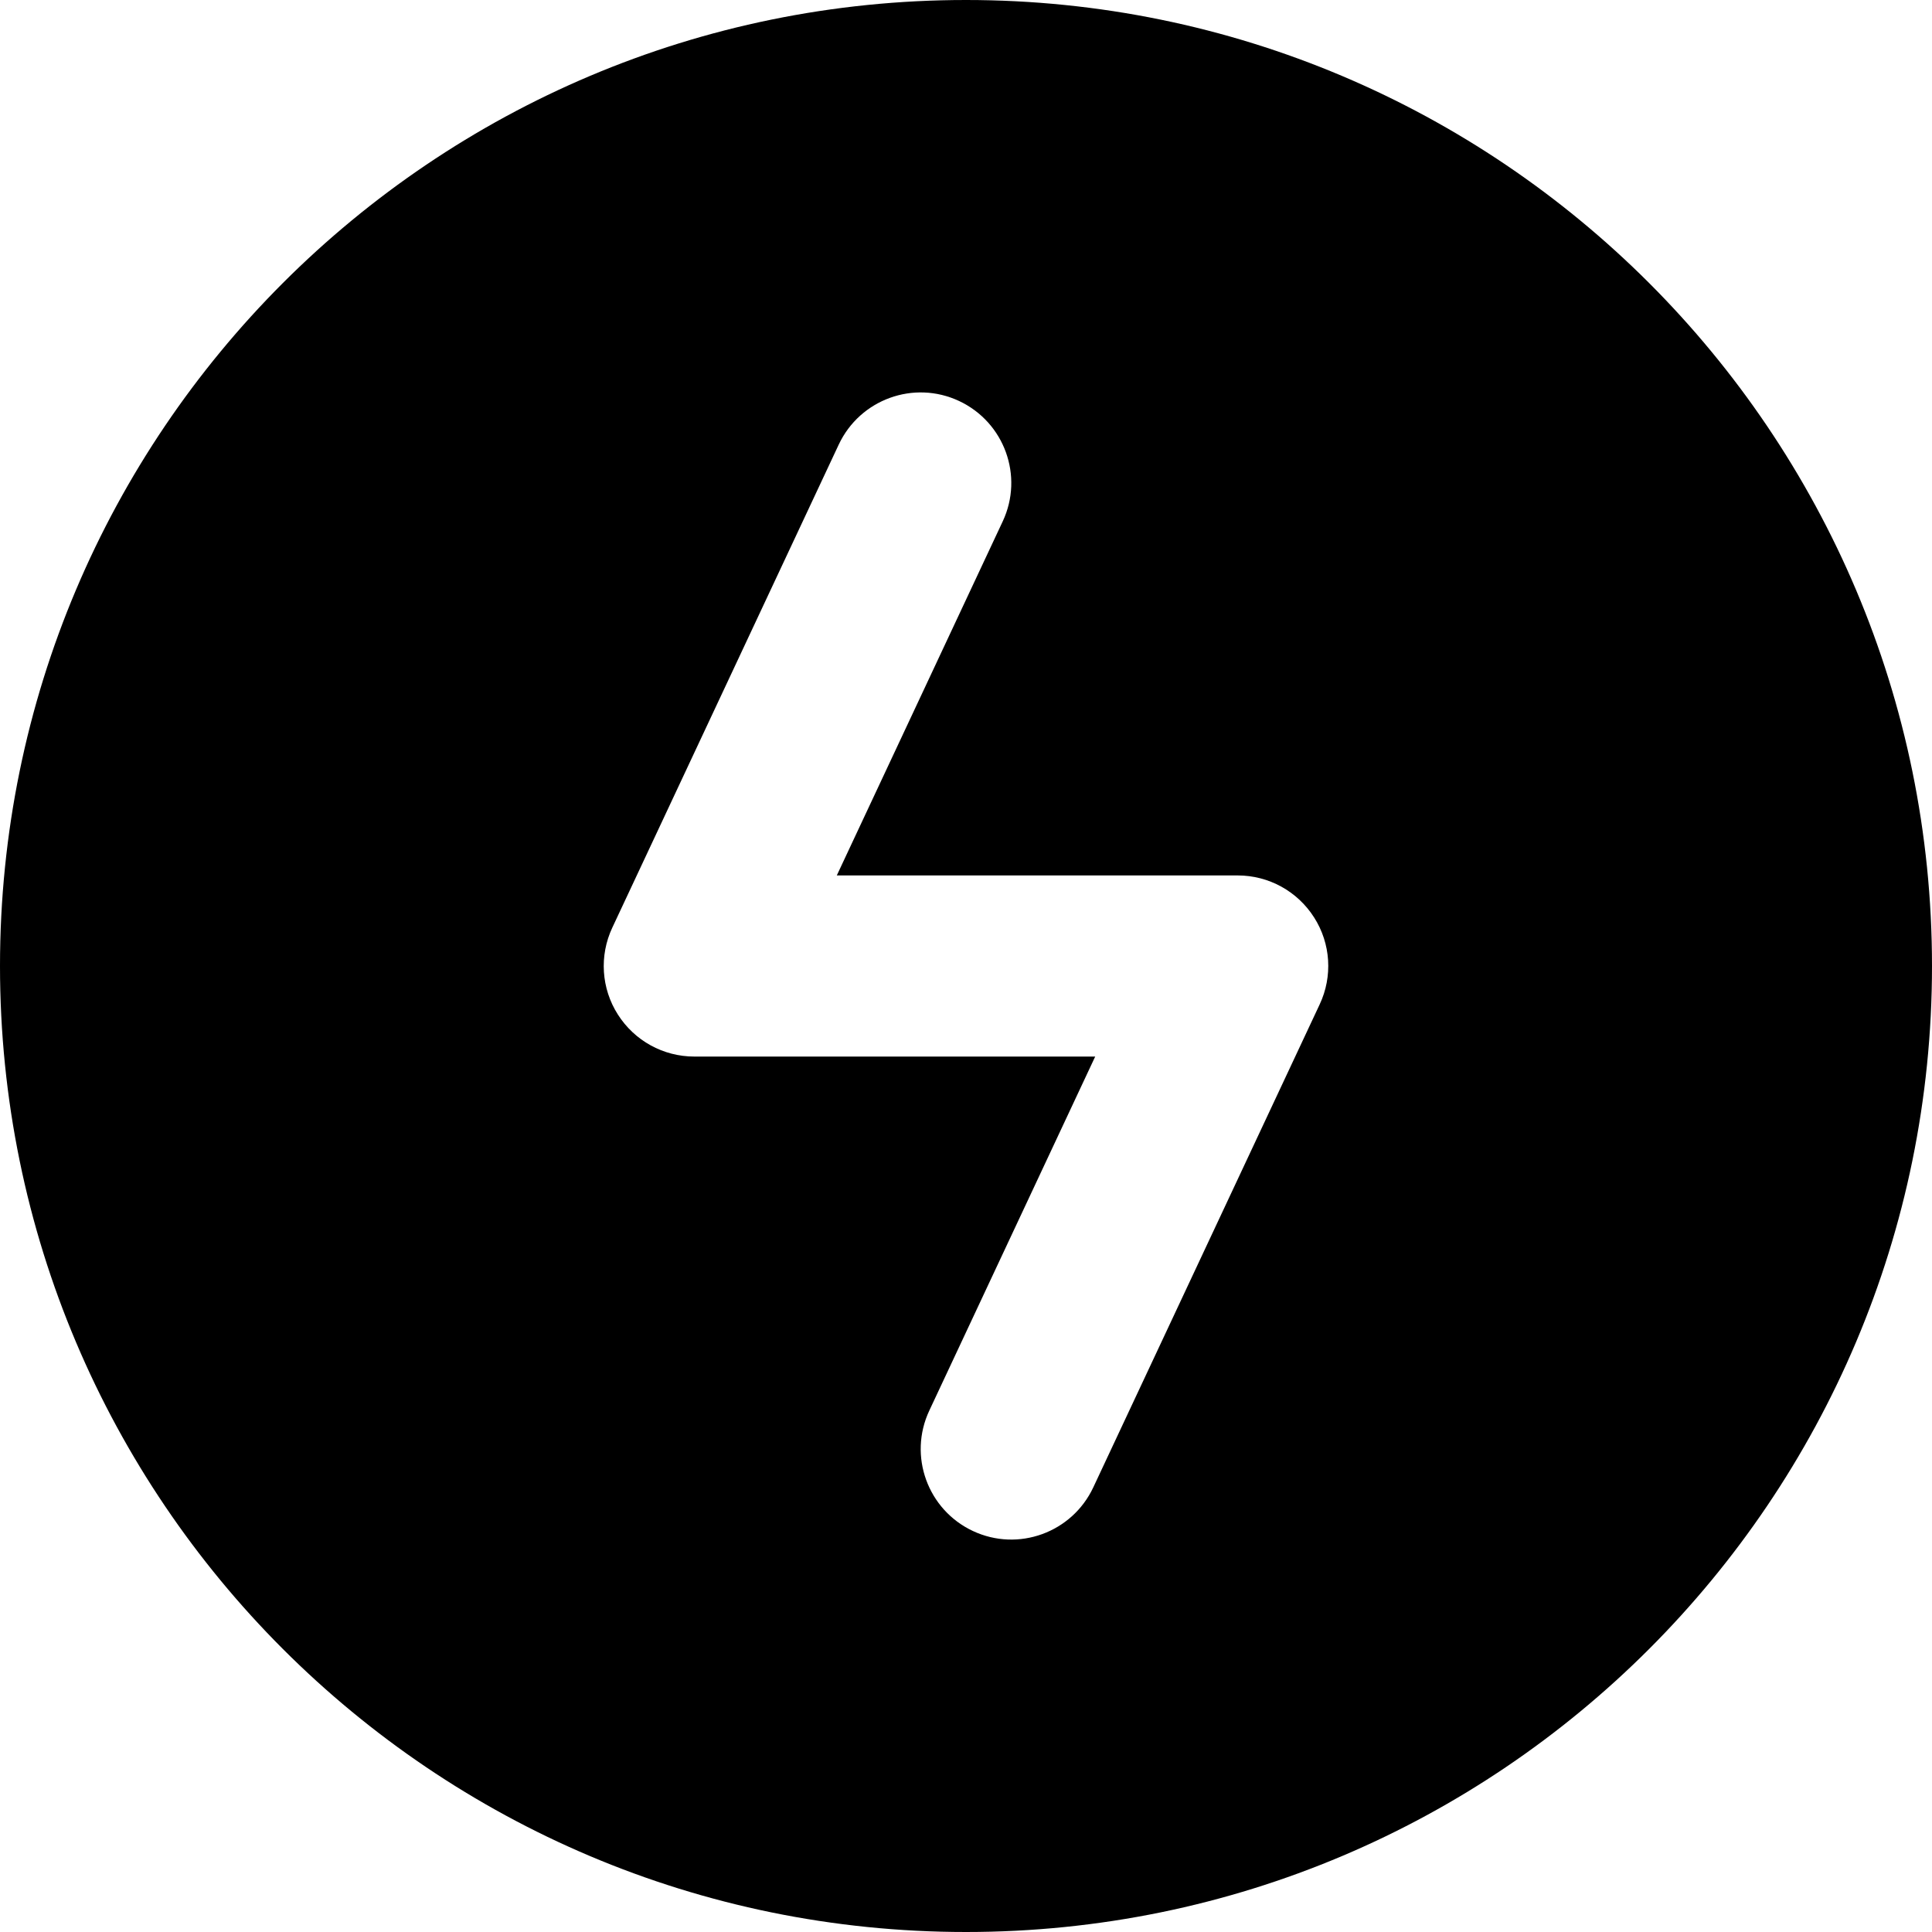 <svg width="14" height="14" viewBox="0 0 16 16" fill="none" xmlns="http://www.w3.org/2000/svg">
    <path fill-rule="evenodd" clip-rule="evenodd"
        d="M16 8C16 12.418 12.418 16 8 16C3.582 16 0 12.418 0 8C0 3.582 3.582 0 8 0C12.418 0 16 3.582 16 8ZM8.304 4.318C8.48 3.943 8.318 3.497 7.943 3.321C7.568 3.145 7.122 3.307 6.946 3.682L5.071 7.682C4.962 7.914 4.979 8.186 5.117 8.402C5.255 8.619 5.493 8.75 5.75 8.75H9.07L7.696 11.682C7.52 12.057 7.682 12.503 8.057 12.679C8.432 12.855 8.878 12.693 9.054 12.318L10.929 8.318C11.038 8.086 11.021 7.814 10.883 7.598C10.745 7.381 10.507 7.25 10.25 7.25H6.93L8.304 4.318Z"
        fill="currentColor"></path>
</svg>
